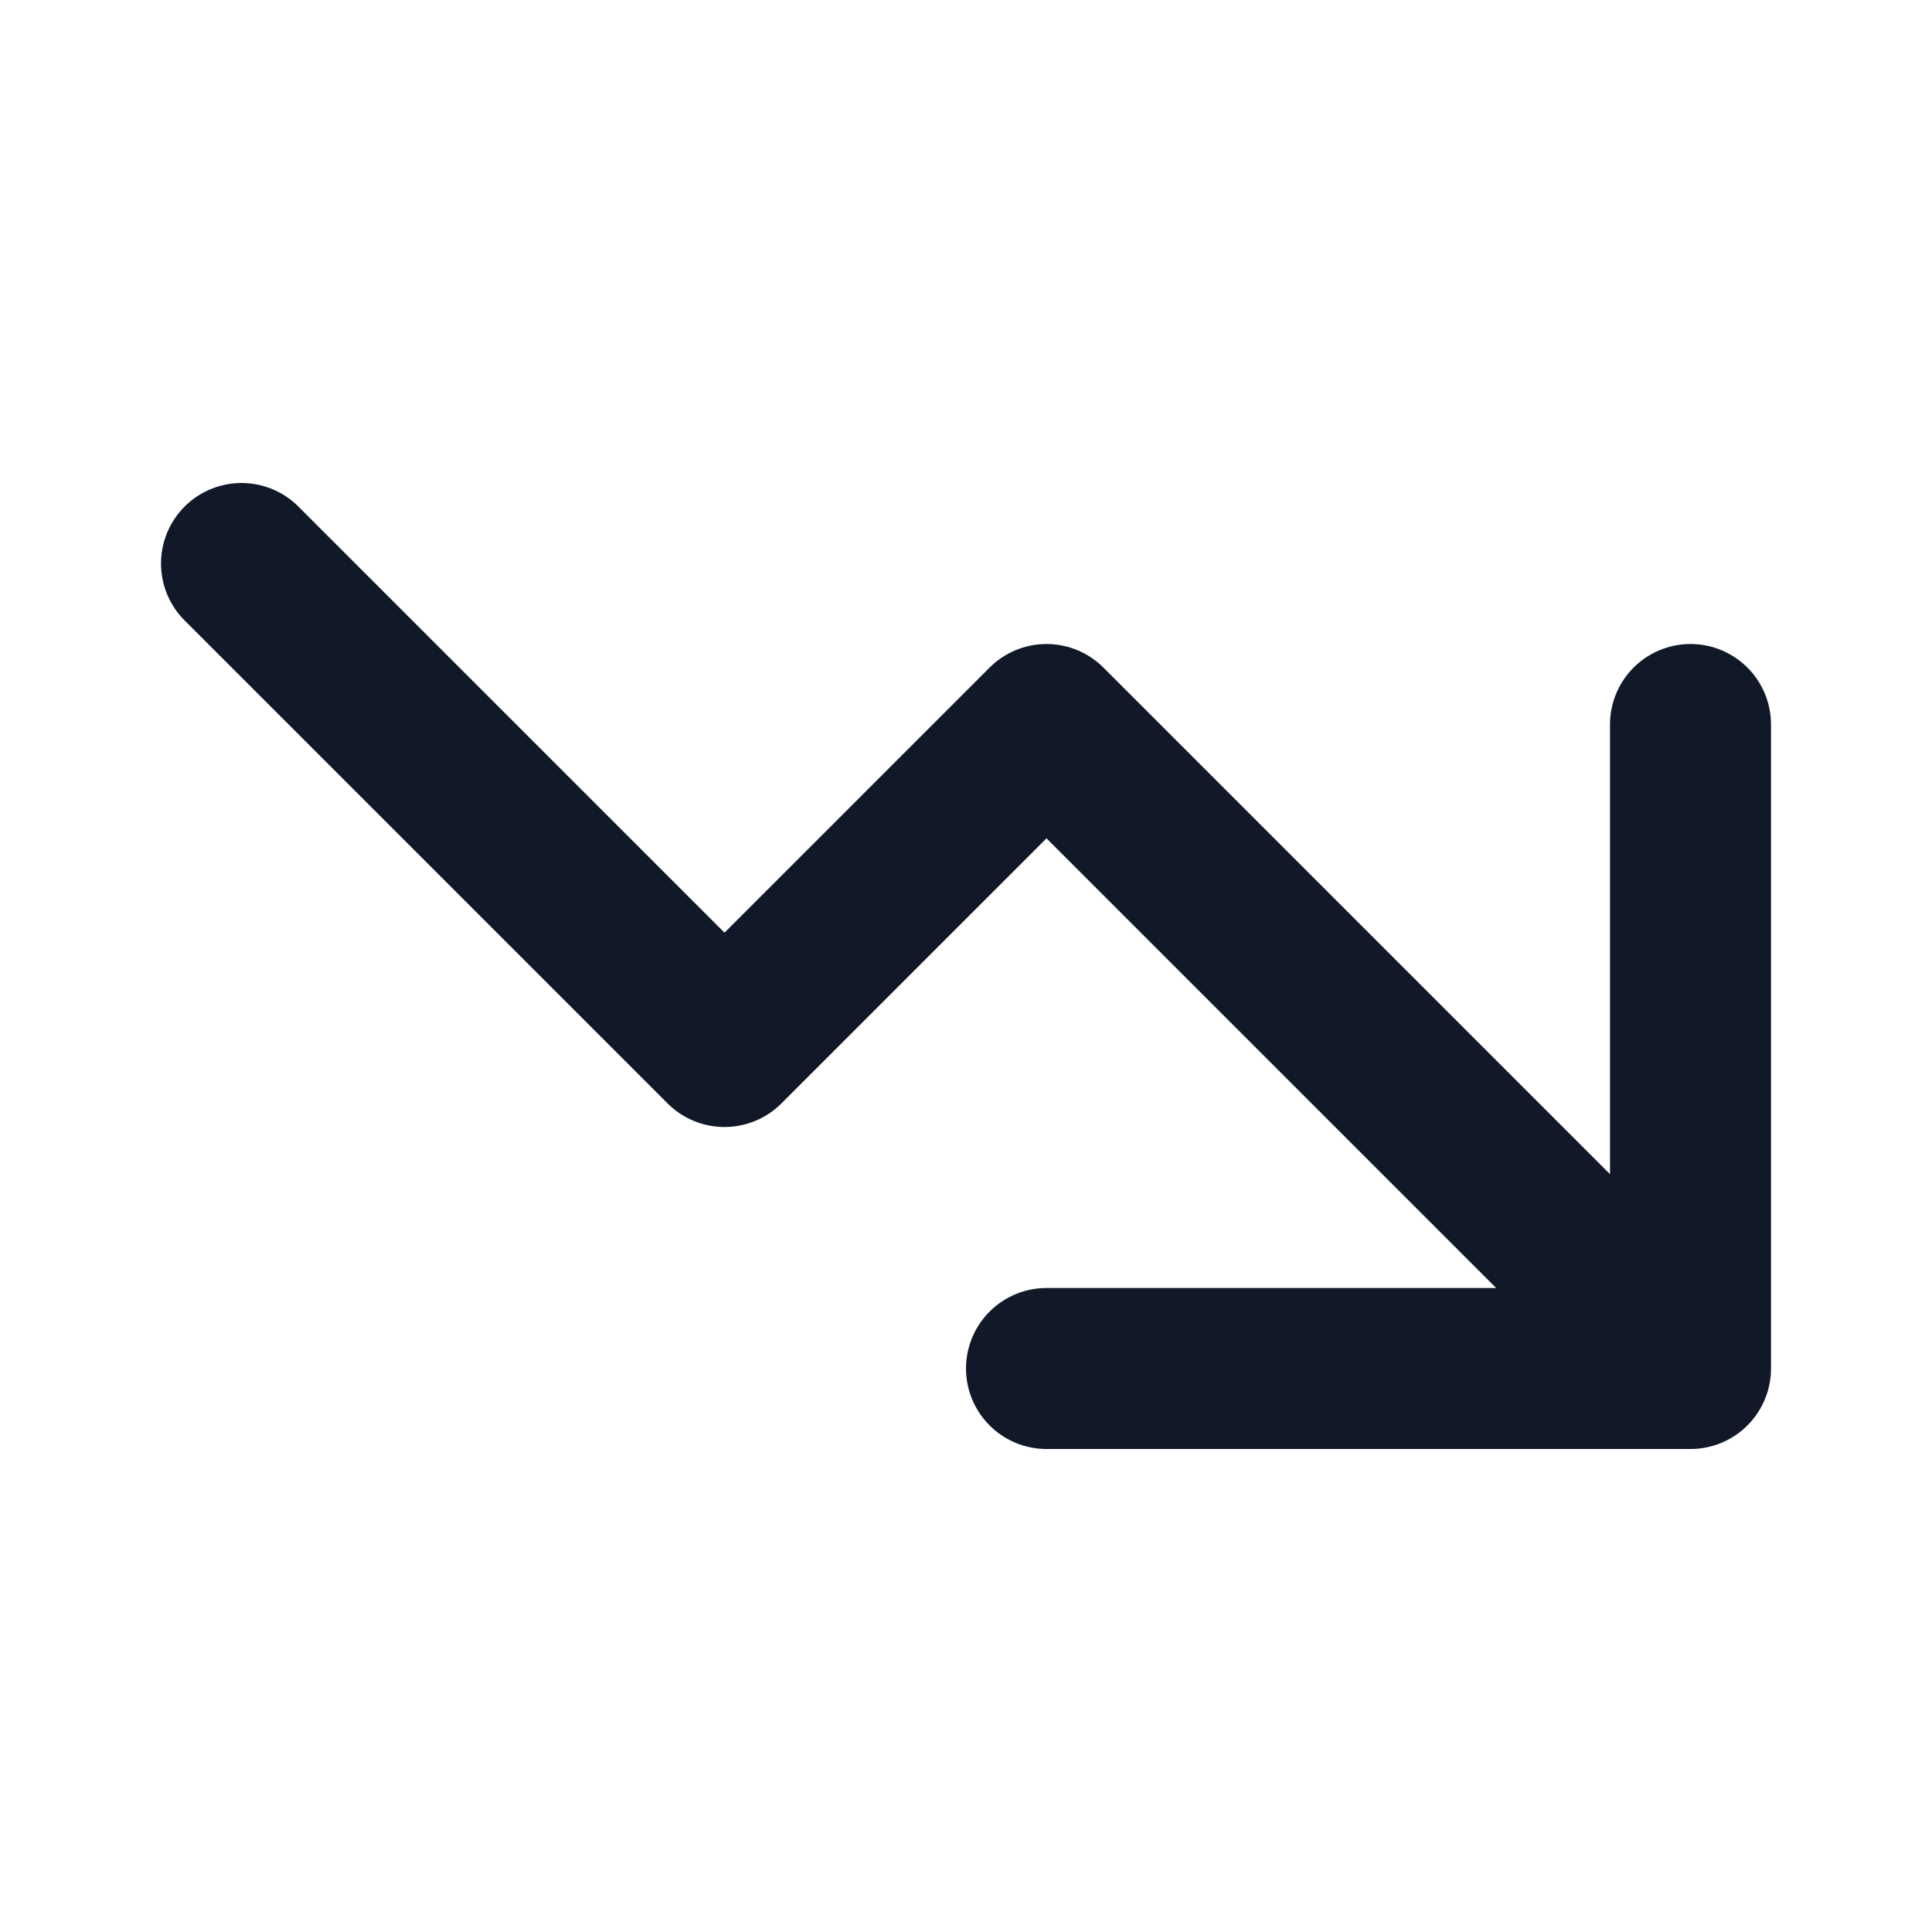 <svg width="24" height="24" viewBox="0 0 24 24" fill="none" xmlns="http://www.w3.org/2000/svg">
<path d="M13 17H21M21 17V9M21 17L13 9L9 13L3 7" stroke="#111928" stroke-width="2" stroke-linecap="round" stroke-linejoin="round"/>
</svg>
